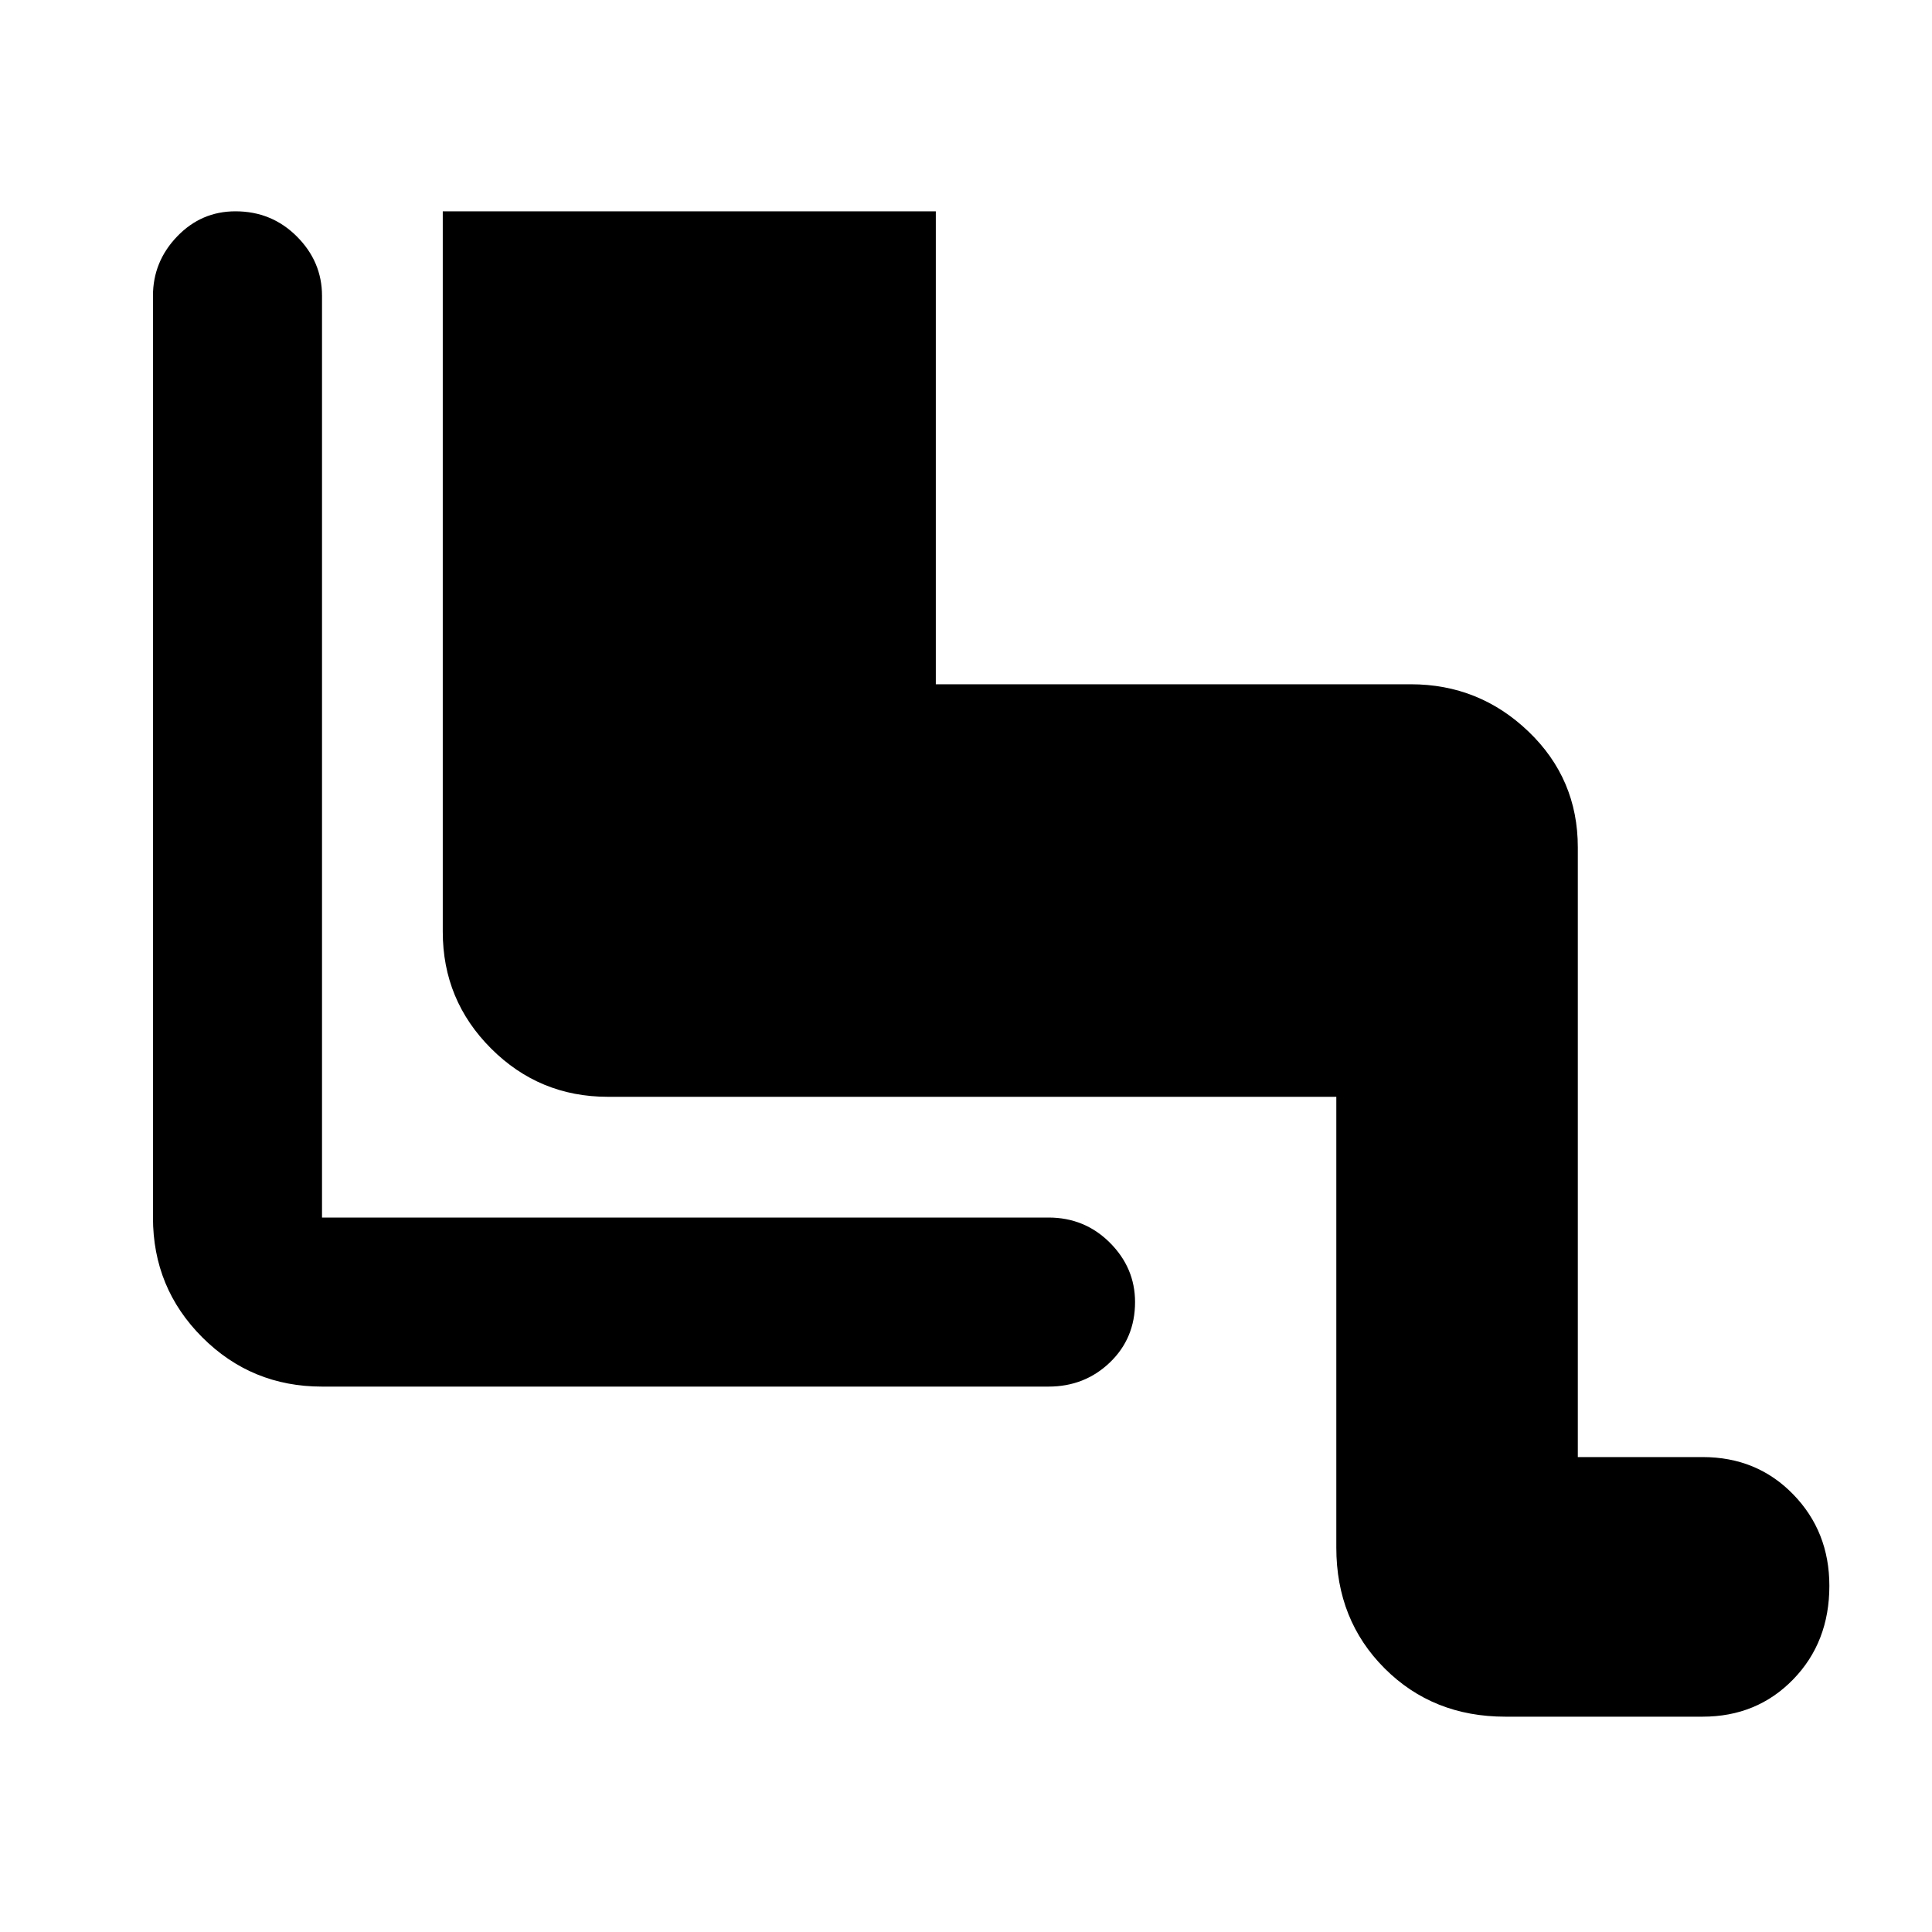 <svg xmlns="http://www.w3.org/2000/svg" height="40" width="40"><path d="M31.167 35.542Q29.667 35.542 28.667 34.542Q27.667 33.542 27.667 32.042V22.708H12.583Q11.167 22.708 10.167 21.708Q9.167 20.708 9.167 19.292V4.375H19.375V14.167H29.208Q30.625 14.167 31.646 15.146Q32.667 16.125 32.667 17.542V30.167H35.25Q36.375 30.167 37.125 30.938Q37.875 31.708 37.875 32.833Q37.875 34 37.125 34.771Q36.375 35.542 35.25 35.542ZM6.667 28.708Q5.208 28.708 4.188 27.688Q3.167 26.667 3.167 25.208V6.125Q3.167 5.417 3.667 4.896Q4.167 4.375 4.875 4.375Q5.625 4.375 6.146 4.896Q6.667 5.417 6.667 6.125V25.208Q6.667 25.208 6.667 25.208Q6.667 25.208 6.667 25.208H21.708Q22.458 25.208 22.979 25.729Q23.5 26.25 23.5 26.958Q23.5 27.708 22.979 28.208Q22.458 28.708 21.708 28.708Z"/></svg>
